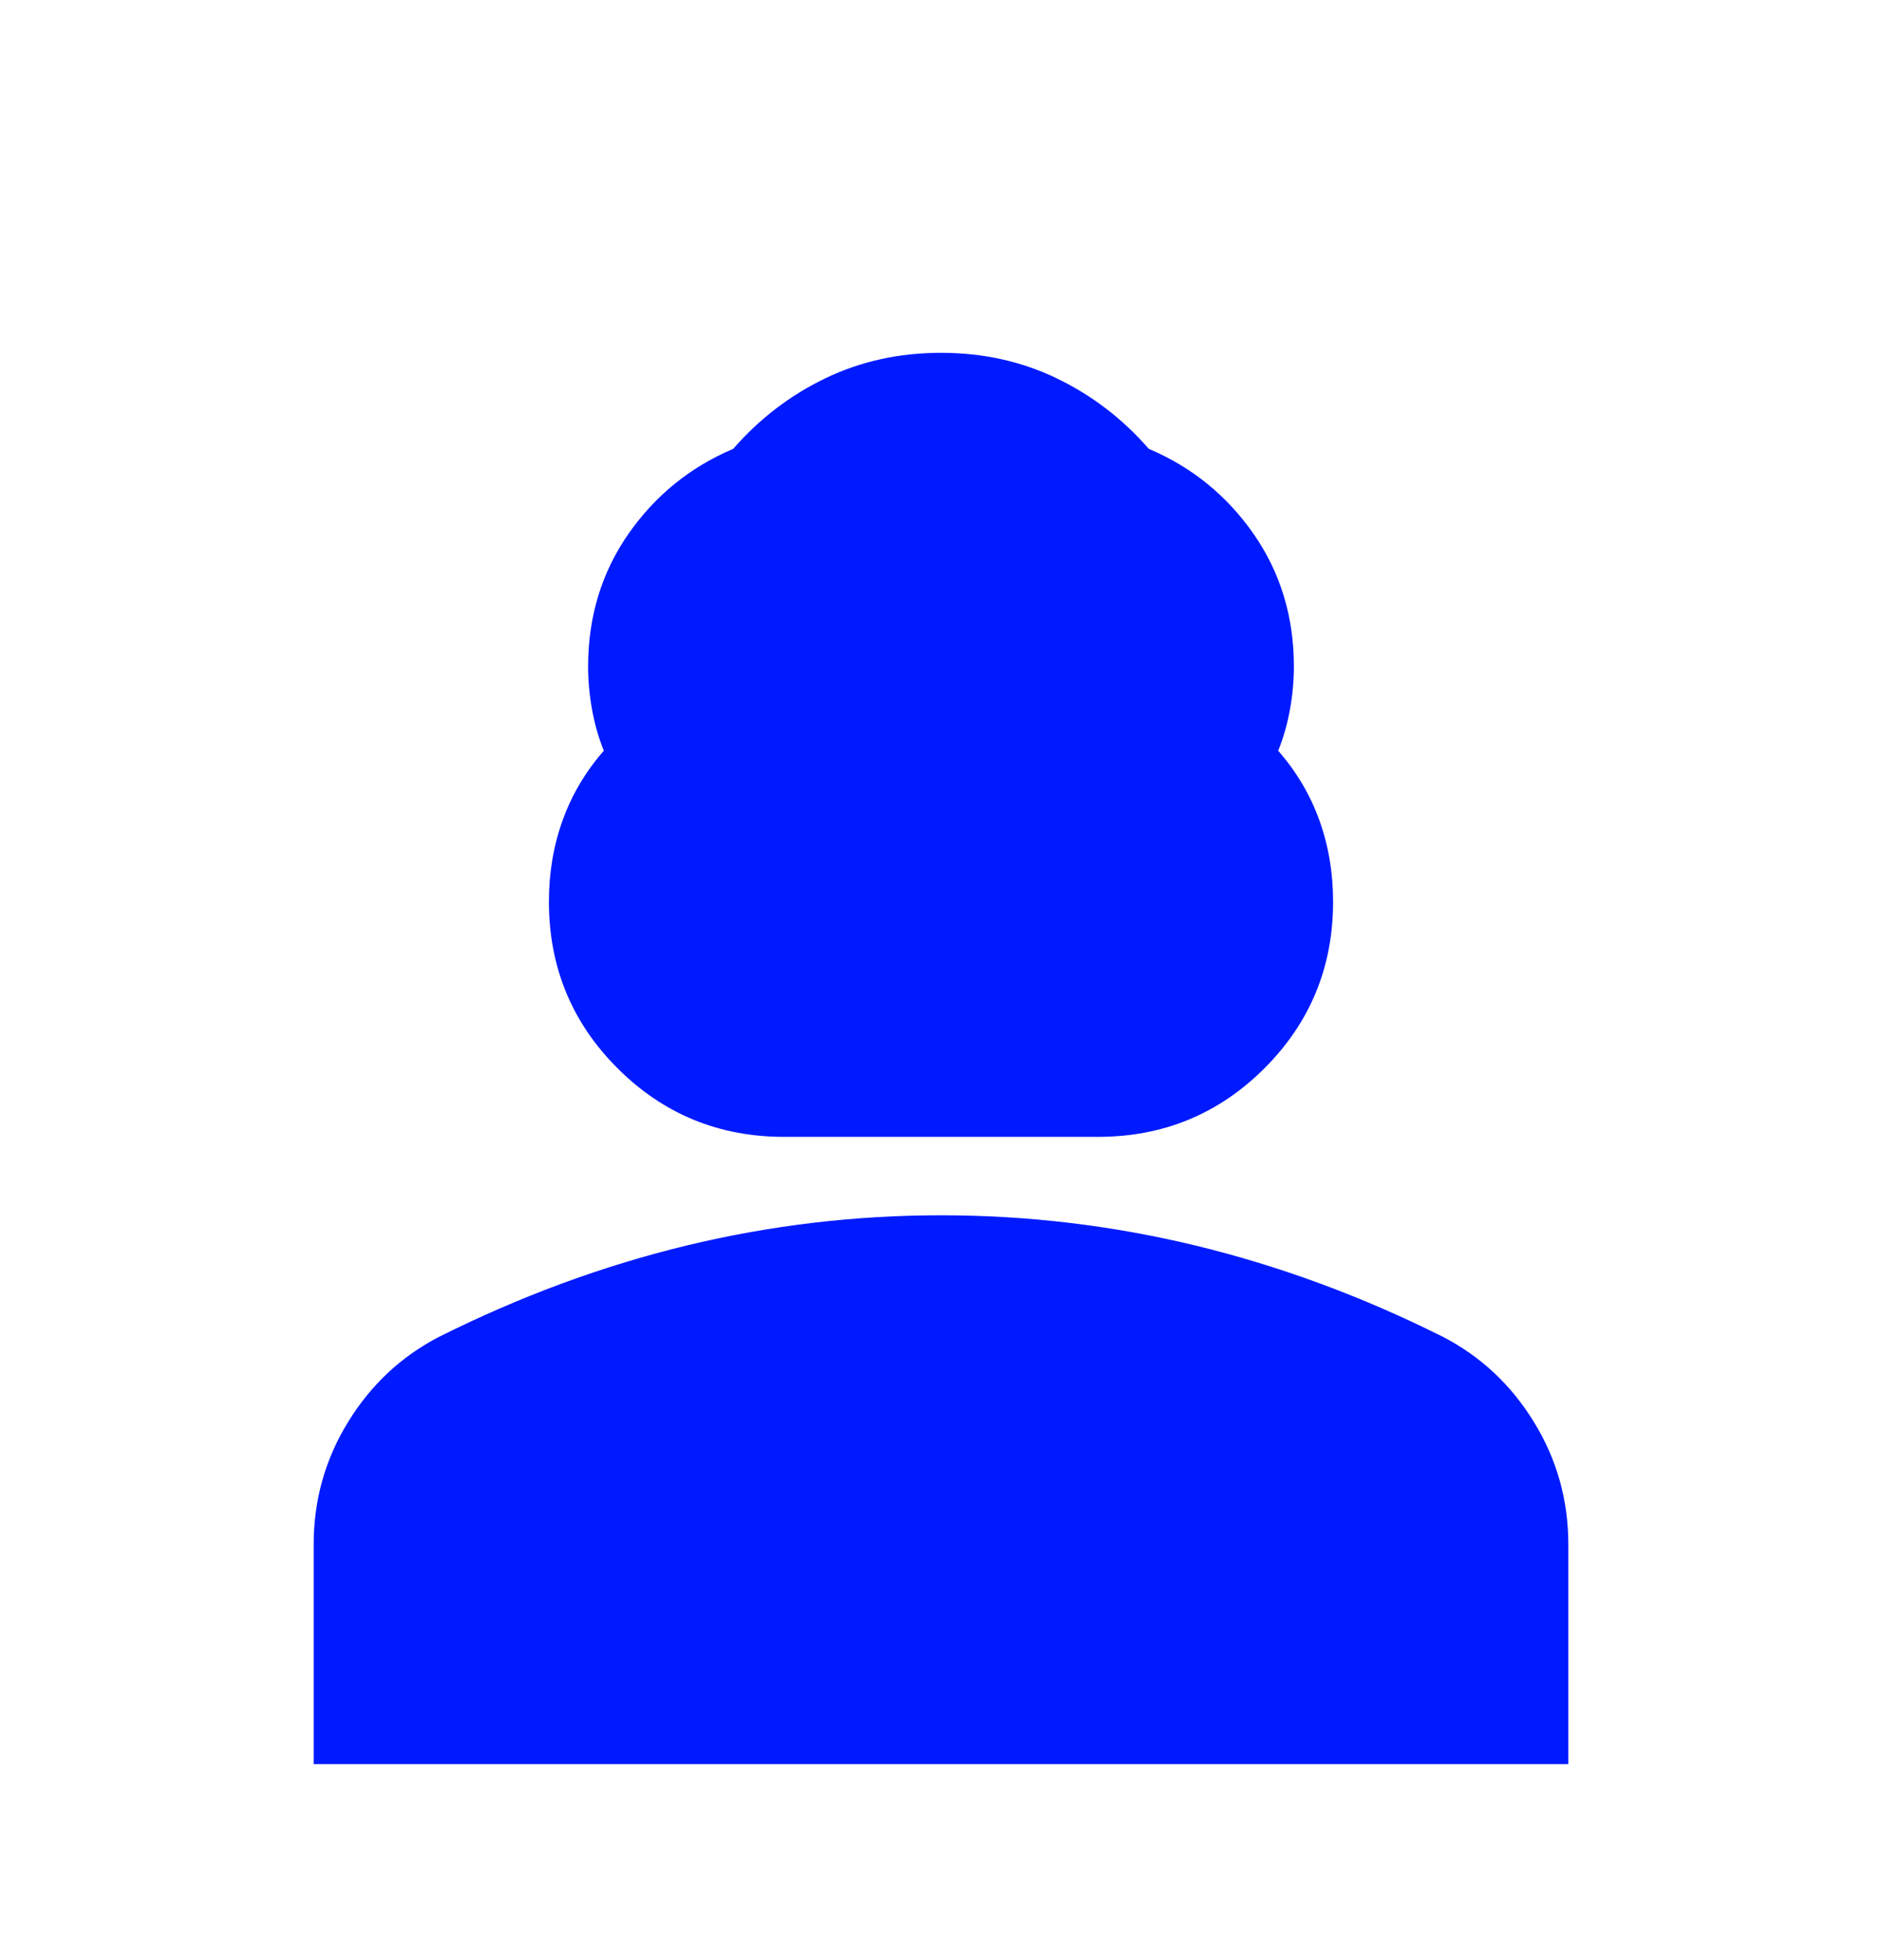 <svg width="24" height="25" viewBox="0 0 24 25" fill="none" xmlns="http://www.w3.org/2000/svg">
<path d="M10 14.5C9.167 14.5 8.458 14.208 7.875 13.625C7.292 13.042 7 12.333 7 11.5C7 11.133 7.058 10.787 7.175 10.462C7.292 10.137 7.467 9.842 7.7 9.575C7.633 9.408 7.583 9.233 7.55 9.05C7.517 8.867 7.5 8.683 7.5 8.5C7.5 7.867 7.671 7.304 8.012 6.812C8.354 6.321 8.8 5.958 9.35 5.725C9.683 5.342 10.075 5.042 10.525 4.825C10.975 4.608 11.467 4.5 12 4.5C12.533 4.5 13.025 4.608 13.475 4.825C13.925 5.042 14.317 5.342 14.65 5.725C15.2 5.958 15.646 6.321 15.988 6.812C16.329 7.304 16.5 7.867 16.5 8.5C16.5 8.683 16.483 8.867 16.45 9.05C16.417 9.233 16.367 9.408 16.3 9.575C16.533 9.842 16.708 10.137 16.825 10.462C16.942 10.787 17 11.133 17 11.5C17 12.333 16.708 13.042 16.125 13.625C15.542 14.208 14.833 14.5 14 14.5H10ZM4 22.5V19.7C4 19.133 4.146 18.613 4.438 18.138C4.729 17.663 5.117 17.3 5.6 17.05C6.633 16.533 7.683 16.146 8.75 15.887C9.817 15.629 10.9 15.5 12 15.5C13.1 15.5 14.183 15.629 15.25 15.887C16.317 16.146 17.367 16.533 18.4 17.05C18.883 17.3 19.271 17.663 19.562 18.138C19.854 18.613 20 19.133 20 19.7V22.5H4Z" fill="#001AFF"/>
</svg>
